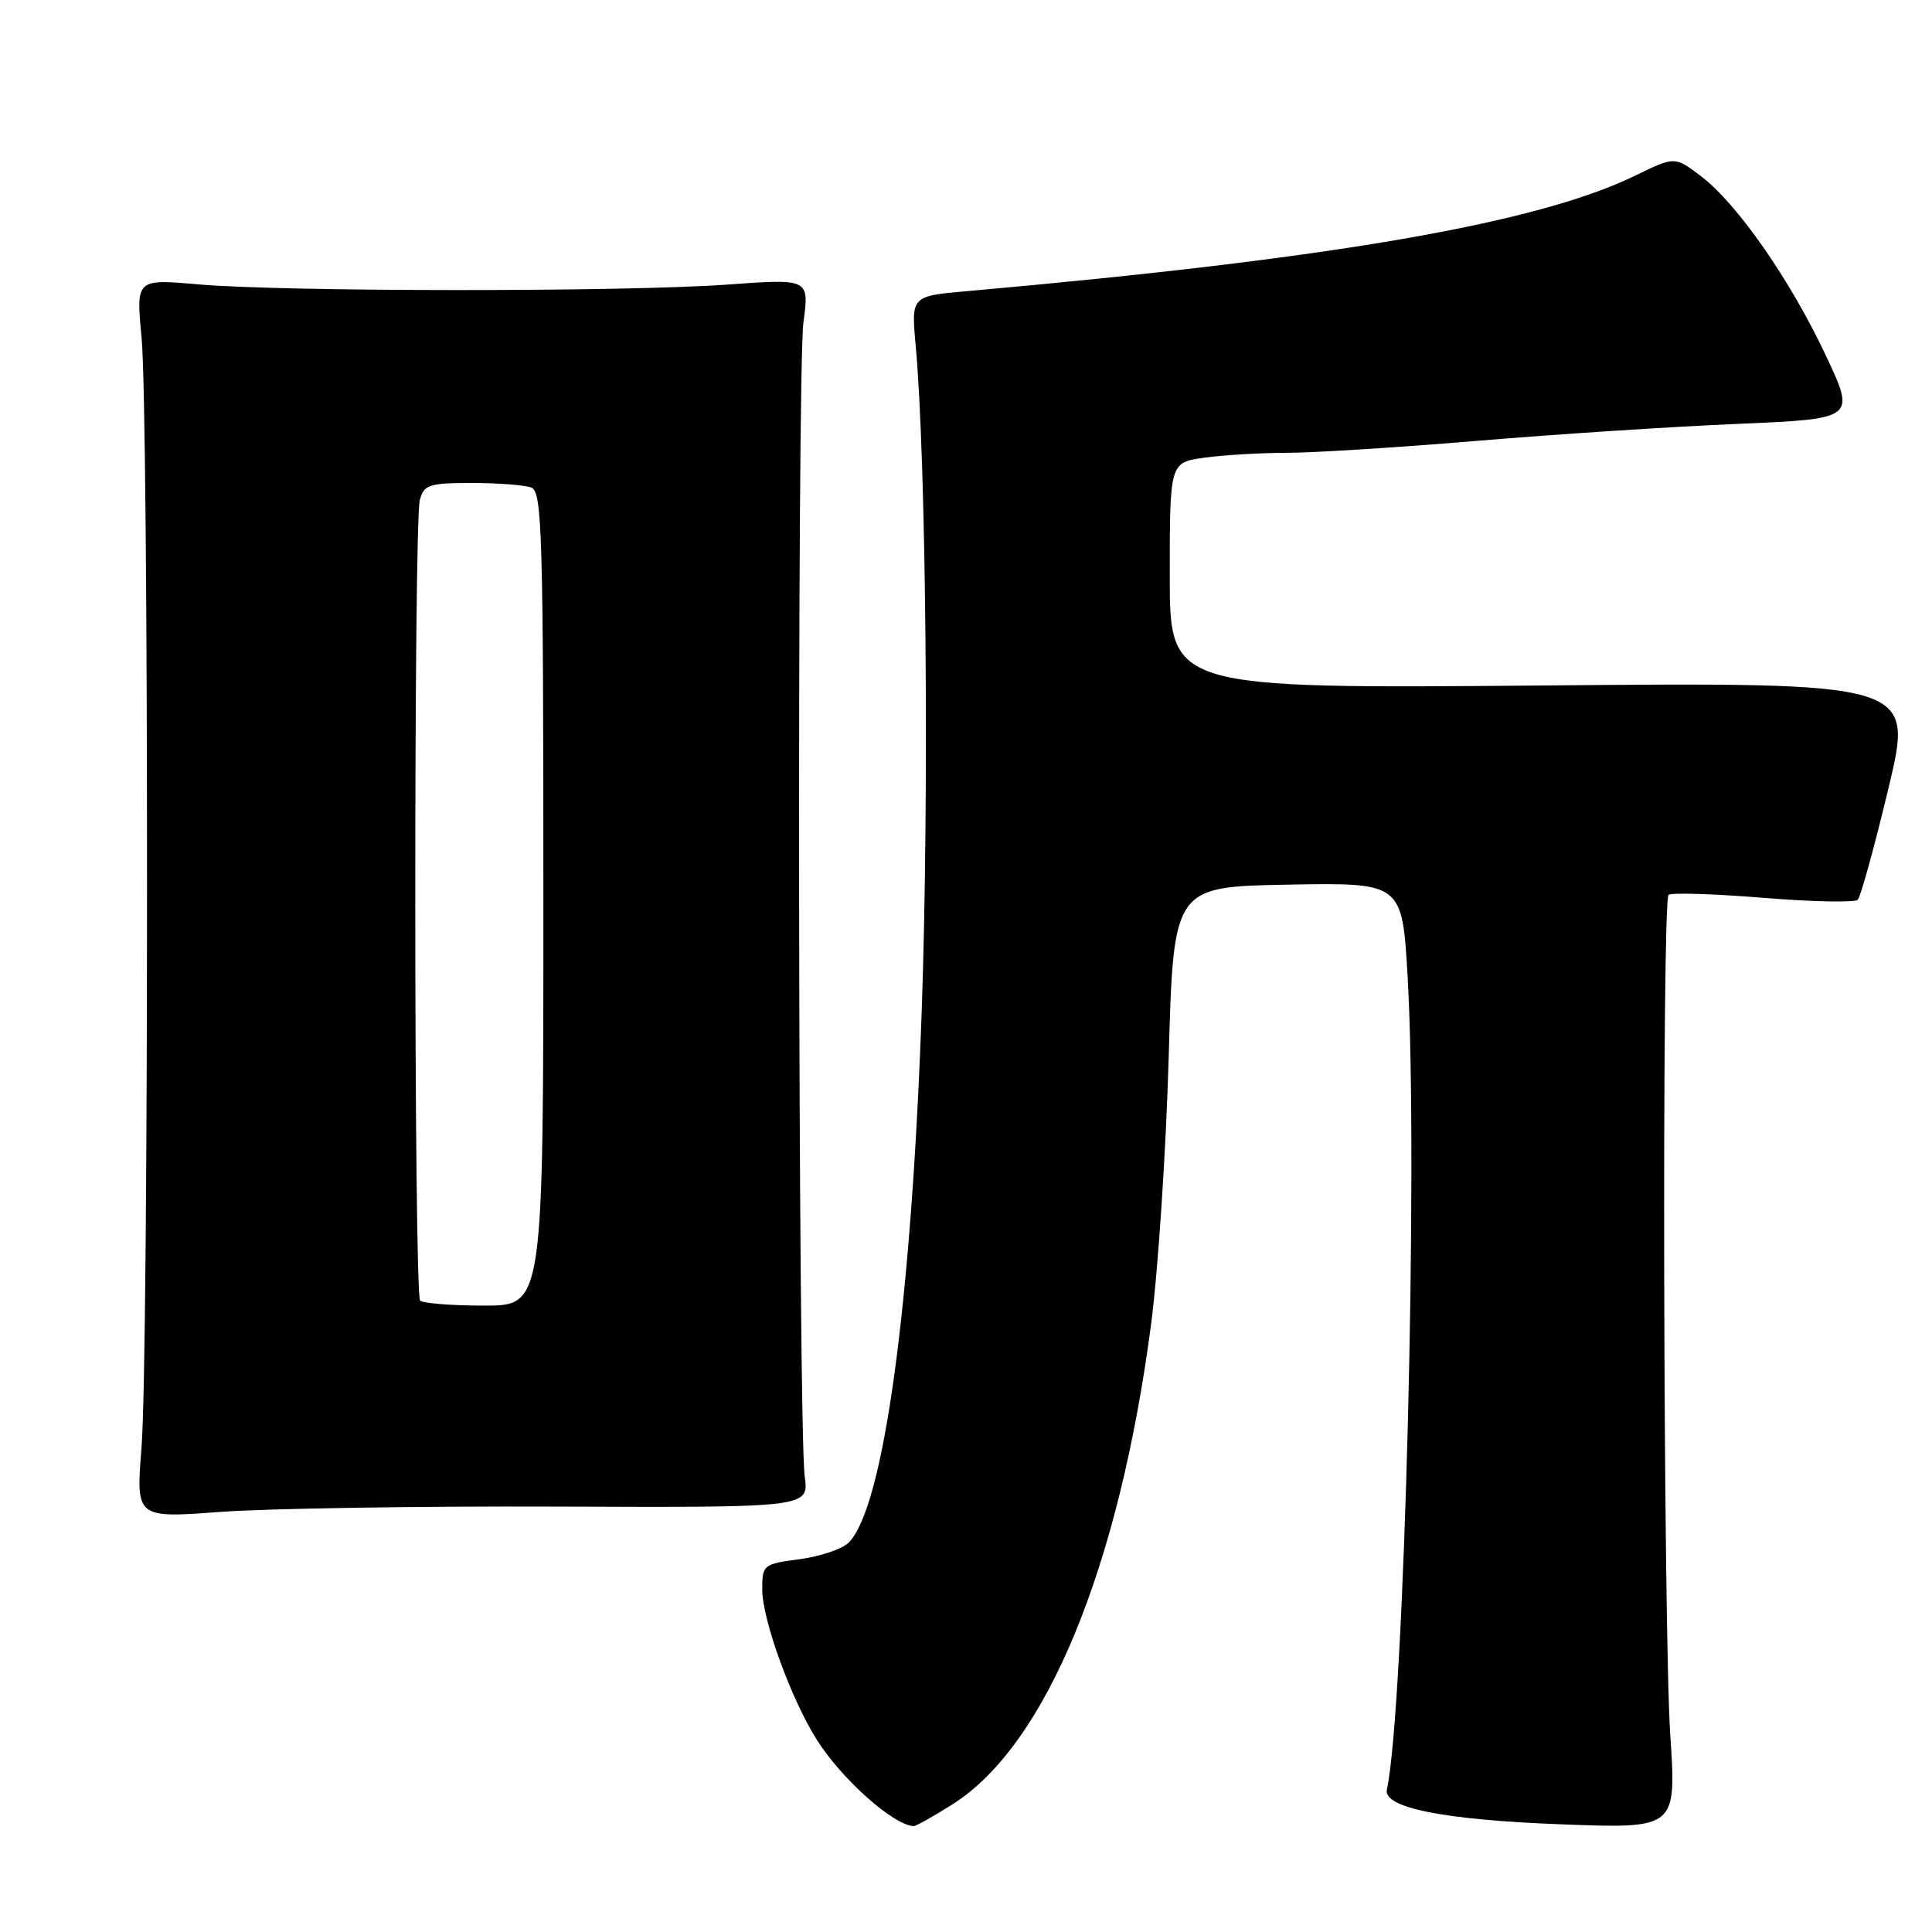 <?xml version="1.0" encoding="UTF-8" standalone="no"?>
<!DOCTYPE svg PUBLIC "-//W3C//DTD SVG 1.1//EN" "http://www.w3.org/Graphics/SVG/1.1/DTD/svg11.dtd" >
<svg xmlns="http://www.w3.org/2000/svg" xmlns:xlink="http://www.w3.org/1999/xlink" version="1.1" viewBox="0 0 256 256">
 <g >
 <path fill="currentColor"
d=" M 126.26 239.05 C 138.59 231.23 148.28 207.79 152.52 175.50 C 153.46 168.35 154.51 152.38 154.86 140.00 C 155.50 117.50 155.50 117.50 170.65 117.22 C 185.80 116.95 185.80 116.95 186.52 129.46 C 187.94 154.11 186.10 226.31 183.77 237.14 C 183.25 239.53 191.35 241.15 206.82 241.73 C 222.14 242.31 222.14 242.31 221.32 229.90 C 220.39 215.83 220.19 119.48 221.09 118.58 C 221.41 118.26 227.03 118.43 233.57 118.96 C 240.11 119.50 245.78 119.61 246.16 119.22 C 246.55 118.82 248.38 112.18 250.23 104.45 C 253.60 90.40 253.60 90.40 204.30 90.83 C 155.00 91.25 155.00 91.25 155.00 76.26 C 155.00 61.27 155.00 61.27 159.64 60.64 C 162.19 60.29 167.10 60.00 170.54 60.00 C 173.99 60.00 185.29 59.29 195.65 58.42 C 206.02 57.55 221.56 56.53 230.19 56.17 C 245.88 55.50 245.88 55.50 241.95 47.14 C 237.23 37.11 230.23 27.04 225.43 23.38 C 221.93 20.71 221.93 20.71 216.72 23.25 C 203.69 29.60 176.71 34.27 128.12 38.58 C 120.73 39.23 120.73 39.23 121.34 45.86 C 122.73 61.12 123.13 105.57 122.13 134.00 C 120.75 173.04 117.08 199.78 112.45 204.41 C 111.60 205.25 108.68 206.24 105.96 206.60 C 101.13 207.24 101.00 207.35 101.00 210.61 C 101.00 214.64 104.88 225.28 108.29 230.62 C 111.62 235.83 118.36 241.82 121.05 241.97 C 121.36 241.99 123.70 240.67 126.26 239.05 Z  M 73.85 199.63 C 107.19 199.76 107.19 199.76 106.63 195.63 C 105.75 189.10 105.59 49.15 106.46 42.71 C 107.24 36.92 107.24 36.92 96.37 37.71 C 82.94 38.69 37.42 38.67 26.26 37.68 C 18.02 36.96 18.02 36.96 18.76 44.73 C 19.73 54.88 19.72 179.73 18.75 191.83 C 18.01 201.17 18.01 201.17 29.25 200.33 C 35.44 199.88 55.51 199.56 73.85 199.63 Z  M 55.67 172.33 C 54.84 171.50 54.80 69.34 55.63 66.25 C 56.17 64.22 56.85 64.00 62.53 64.00 C 66.00 64.00 69.55 64.27 70.42 64.61 C 71.83 65.15 72.00 70.89 72.00 119.11 C 72.00 173.00 72.00 173.00 64.17 173.00 C 59.86 173.00 56.03 172.70 55.67 172.33 Z "/>
</g>
</svg>